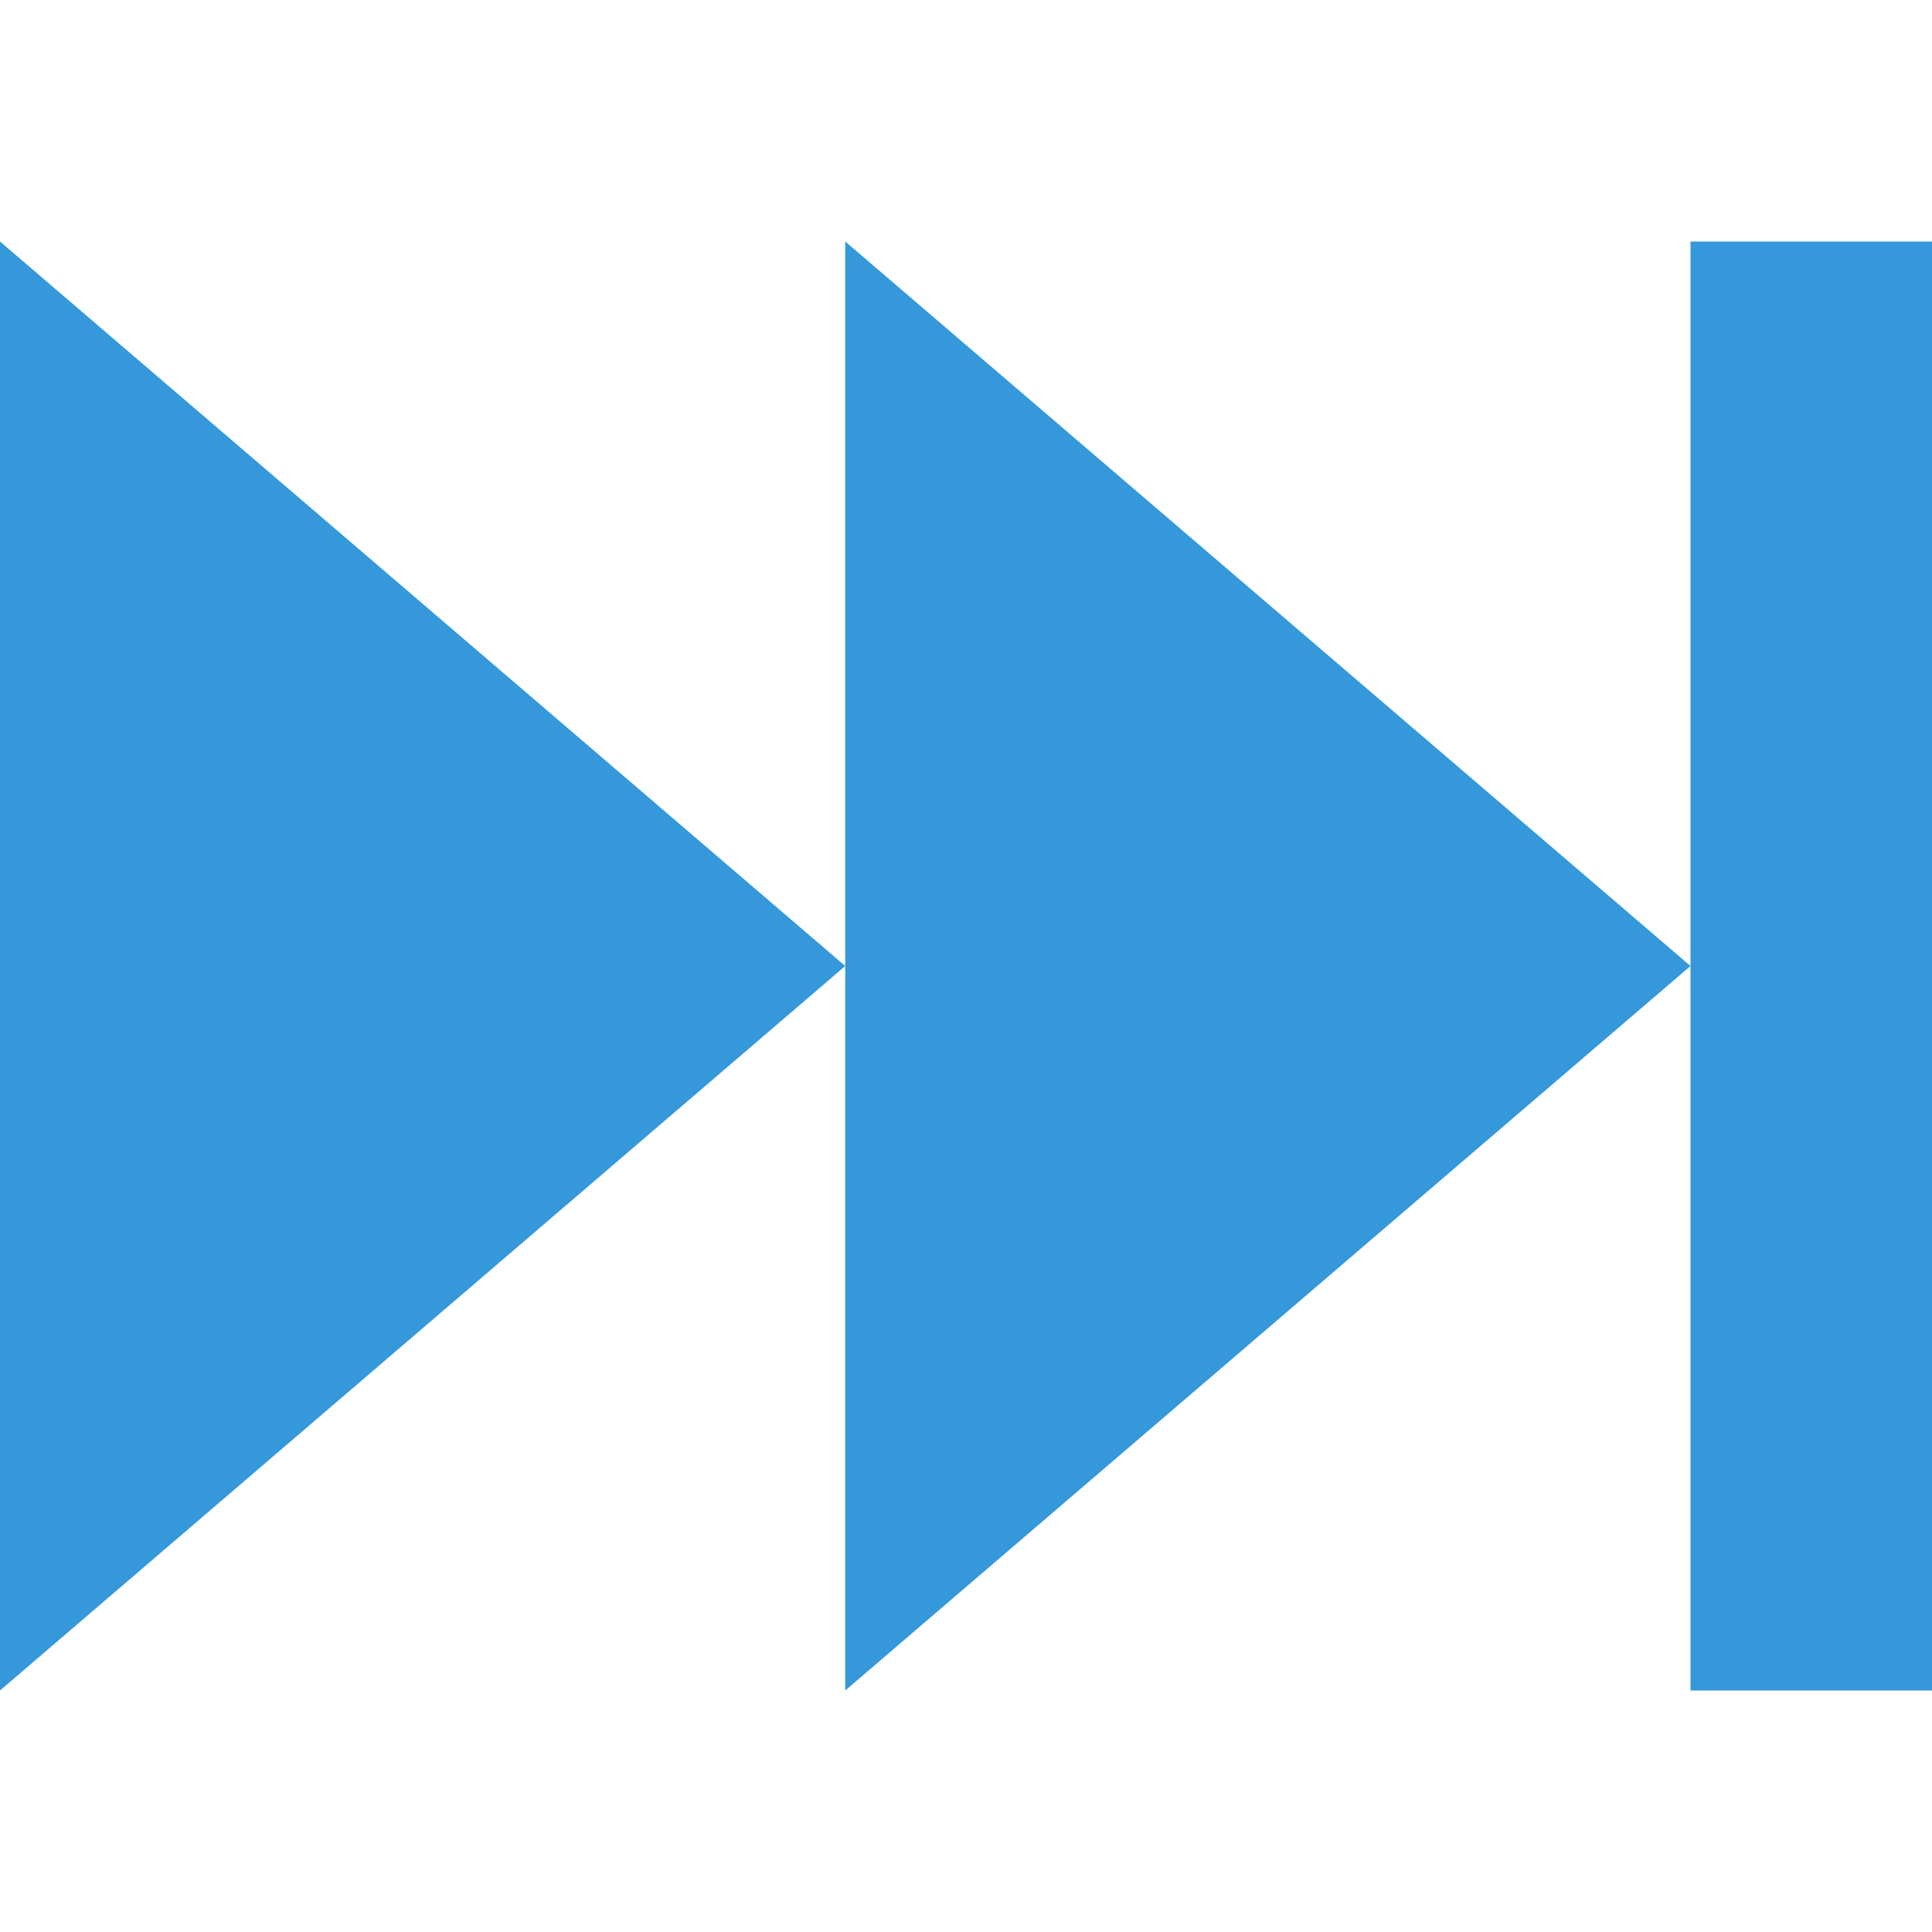 <svg xmlns="http://www.w3.org/2000/svg" viewBox="0 0 16 16">
    <style type="text/css" id="current-color-scheme" color="#3498db" fill="#3498db" style="">
        .ColorScheme-Text {
            color:#232629;
        }
    </style>
    <path d="m7 2v12l7-6zm7 6v6h2v-12h-2zm-14-6v12l7-6z" class="ColorScheme-Text" fill="#3498db" color="#3498db" style=""/>
</svg>